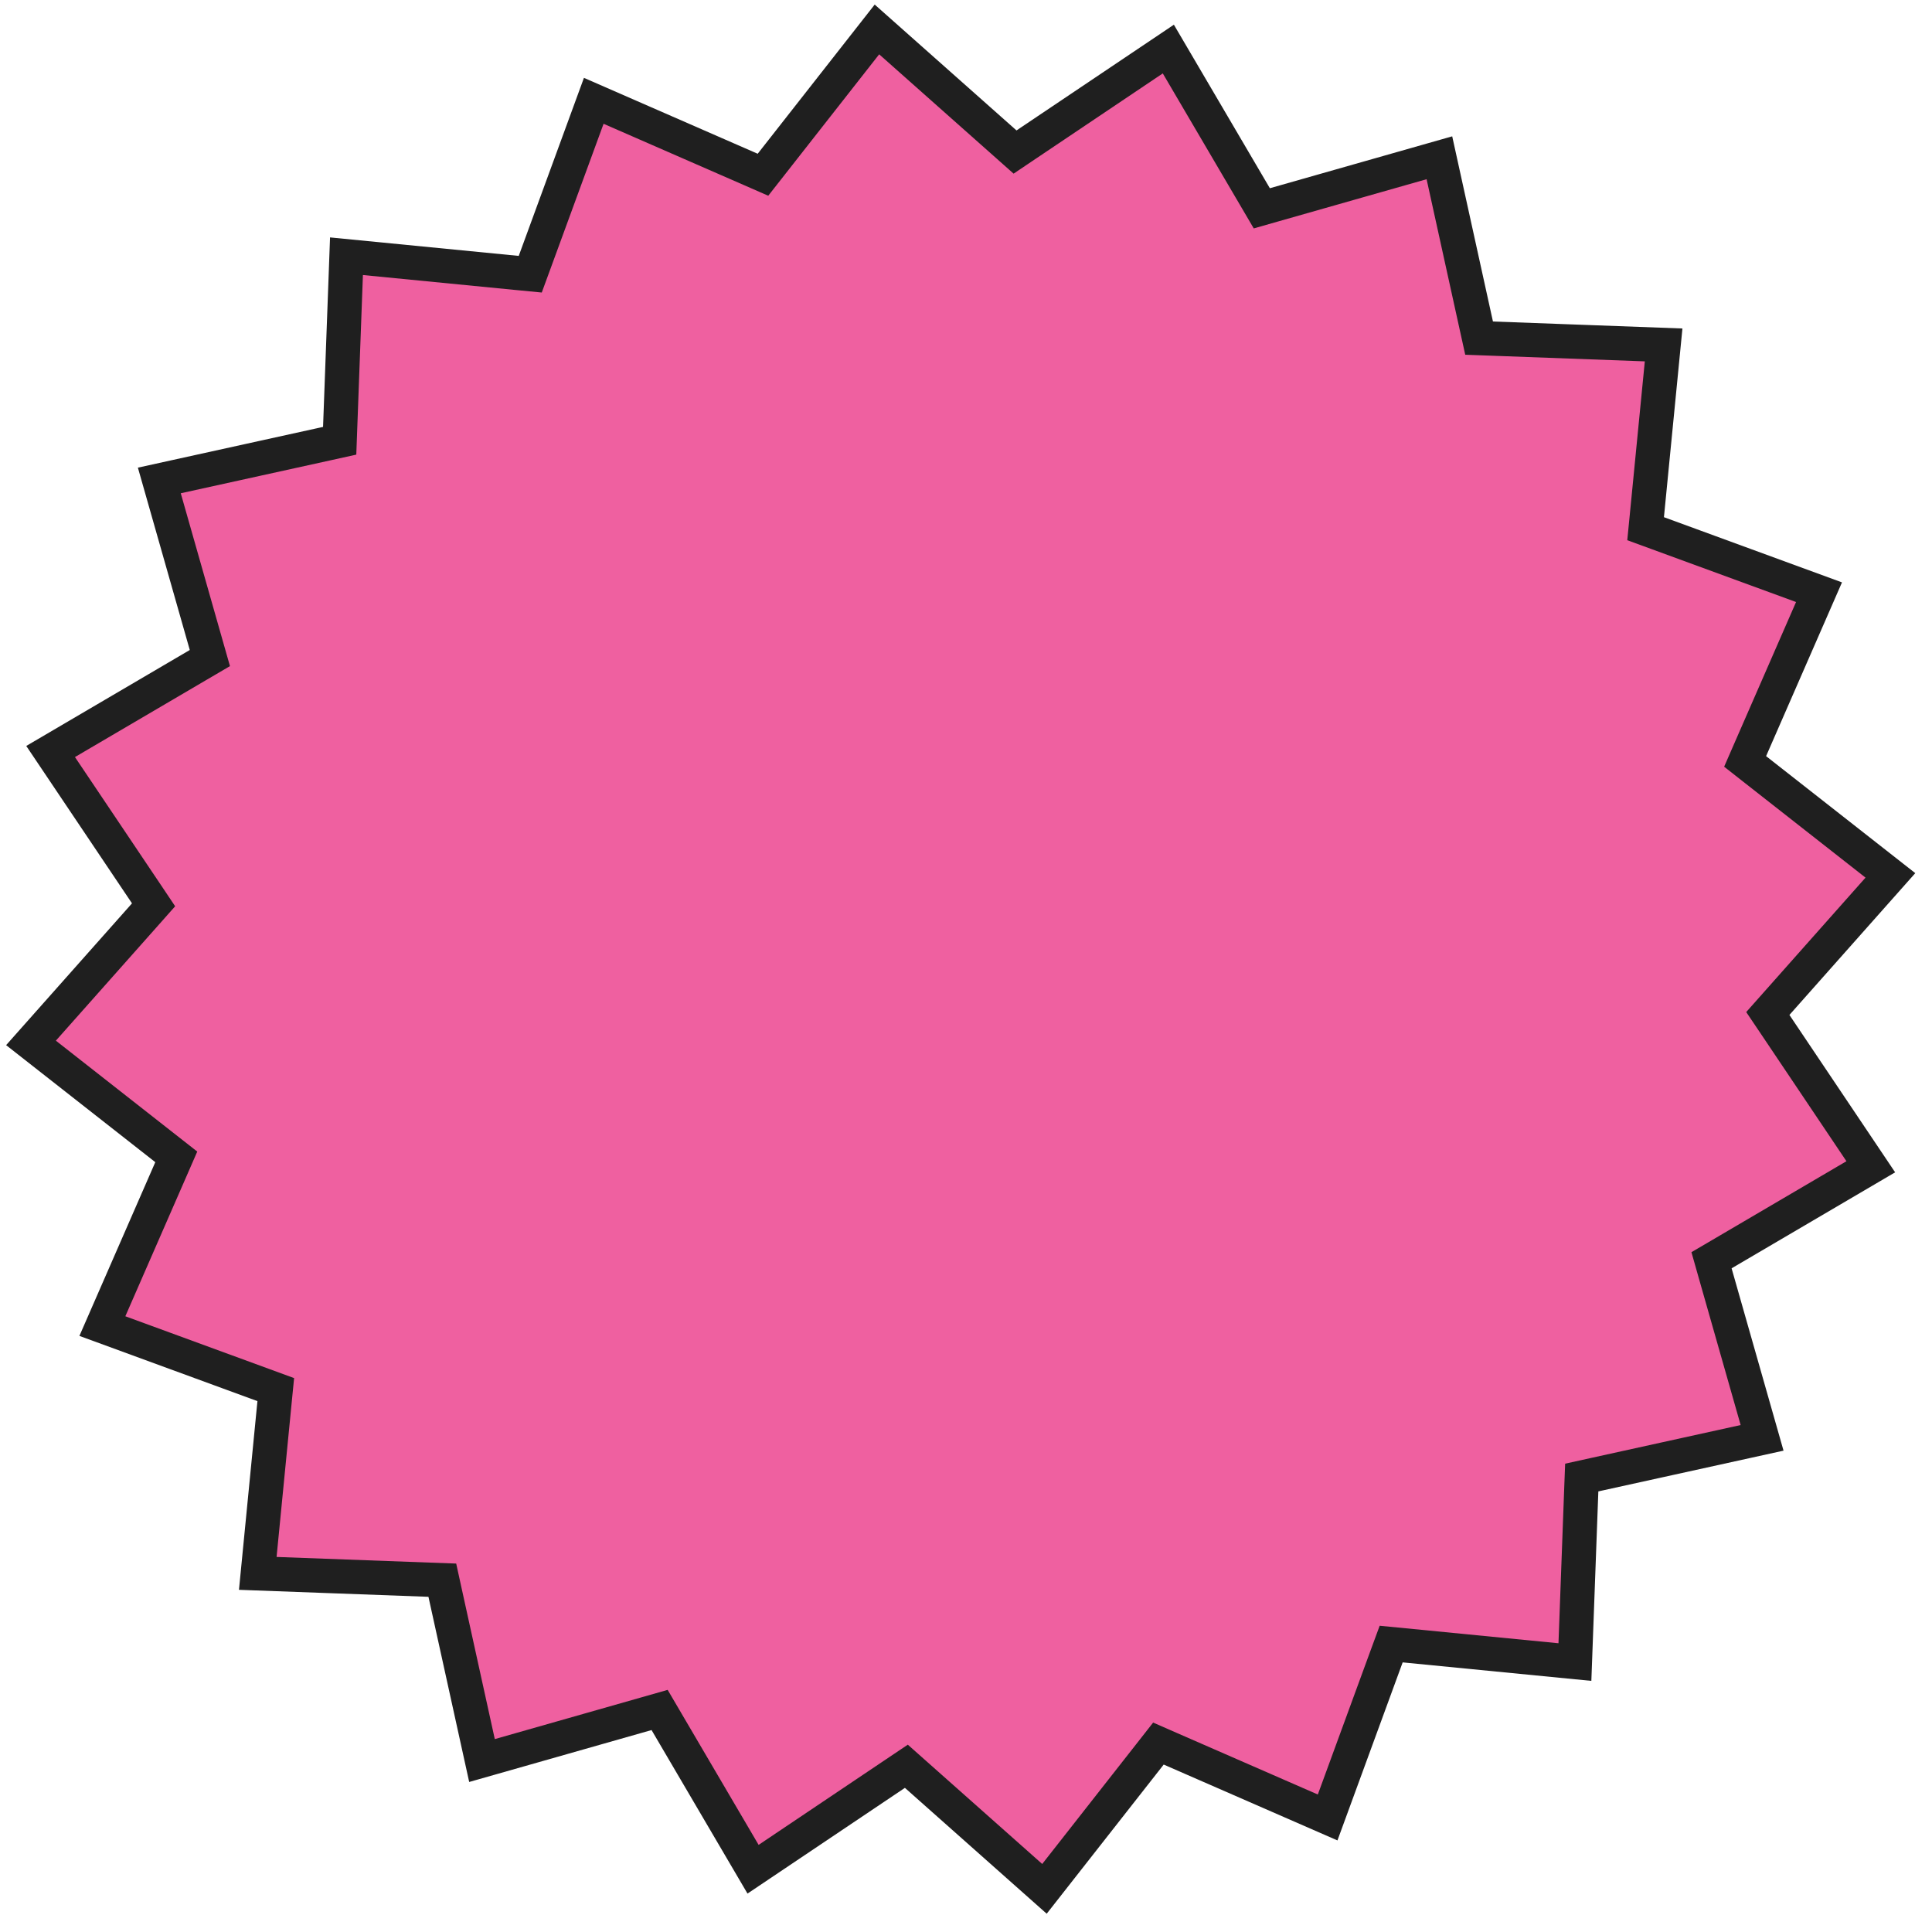 <svg width="92" height="92" viewBox="0 0 92 92" fill="none" xmlns="http://www.w3.org/2000/svg">
<path d="M78.955 25.393L86.62 28.2L83.353 35.68L83.101 36.258L83.597 36.648L90.019 41.685L84.601 47.79L84.182 48.262L84.534 48.785L89.085 55.561L82.045 59.693L81.501 60.012L81.673 60.619L83.909 68.469L75.937 70.223L75.321 70.359L75.297 70.989L74.996 79.146L66.873 78.35L66.246 78.289L66.028 78.881L63.221 86.546L55.741 83.28L55.163 83.027L54.774 83.523L49.736 89.945L43.632 84.527L43.16 84.108L42.636 84.46L35.86 89.011L31.729 81.971L31.41 81.427L30.803 81.6L22.952 83.835L21.198 75.863L21.063 75.247L20.432 75.224L12.275 74.923L13.07 66.799L13.132 66.172L12.54 65.955L4.875 63.147L8.142 55.667L8.394 55.089L7.898 54.7L1.476 49.662L6.895 43.558L7.313 43.086L6.962 42.562L2.41 35.786L9.45 31.655L9.994 31.336L9.821 30.729L7.587 22.879L15.559 21.125L16.175 20.989L16.198 20.359L16.499 12.201L24.622 12.997L25.25 13.058L25.467 12.466L28.274 4.801L35.754 8.068L36.332 8.321L36.722 7.824L41.759 1.402L47.864 6.821L48.336 7.24L48.859 6.888L55.635 2.336L59.767 9.376L60.086 9.92L60.693 9.747L68.543 7.513L70.297 15.485L70.433 16.101L71.063 16.124L79.22 16.425L78.424 24.548L78.362 25.176L78.955 25.393Z" fill="#EF60A0" stroke="#1F1F1F" stroke-width="1.63"/>
</svg>
